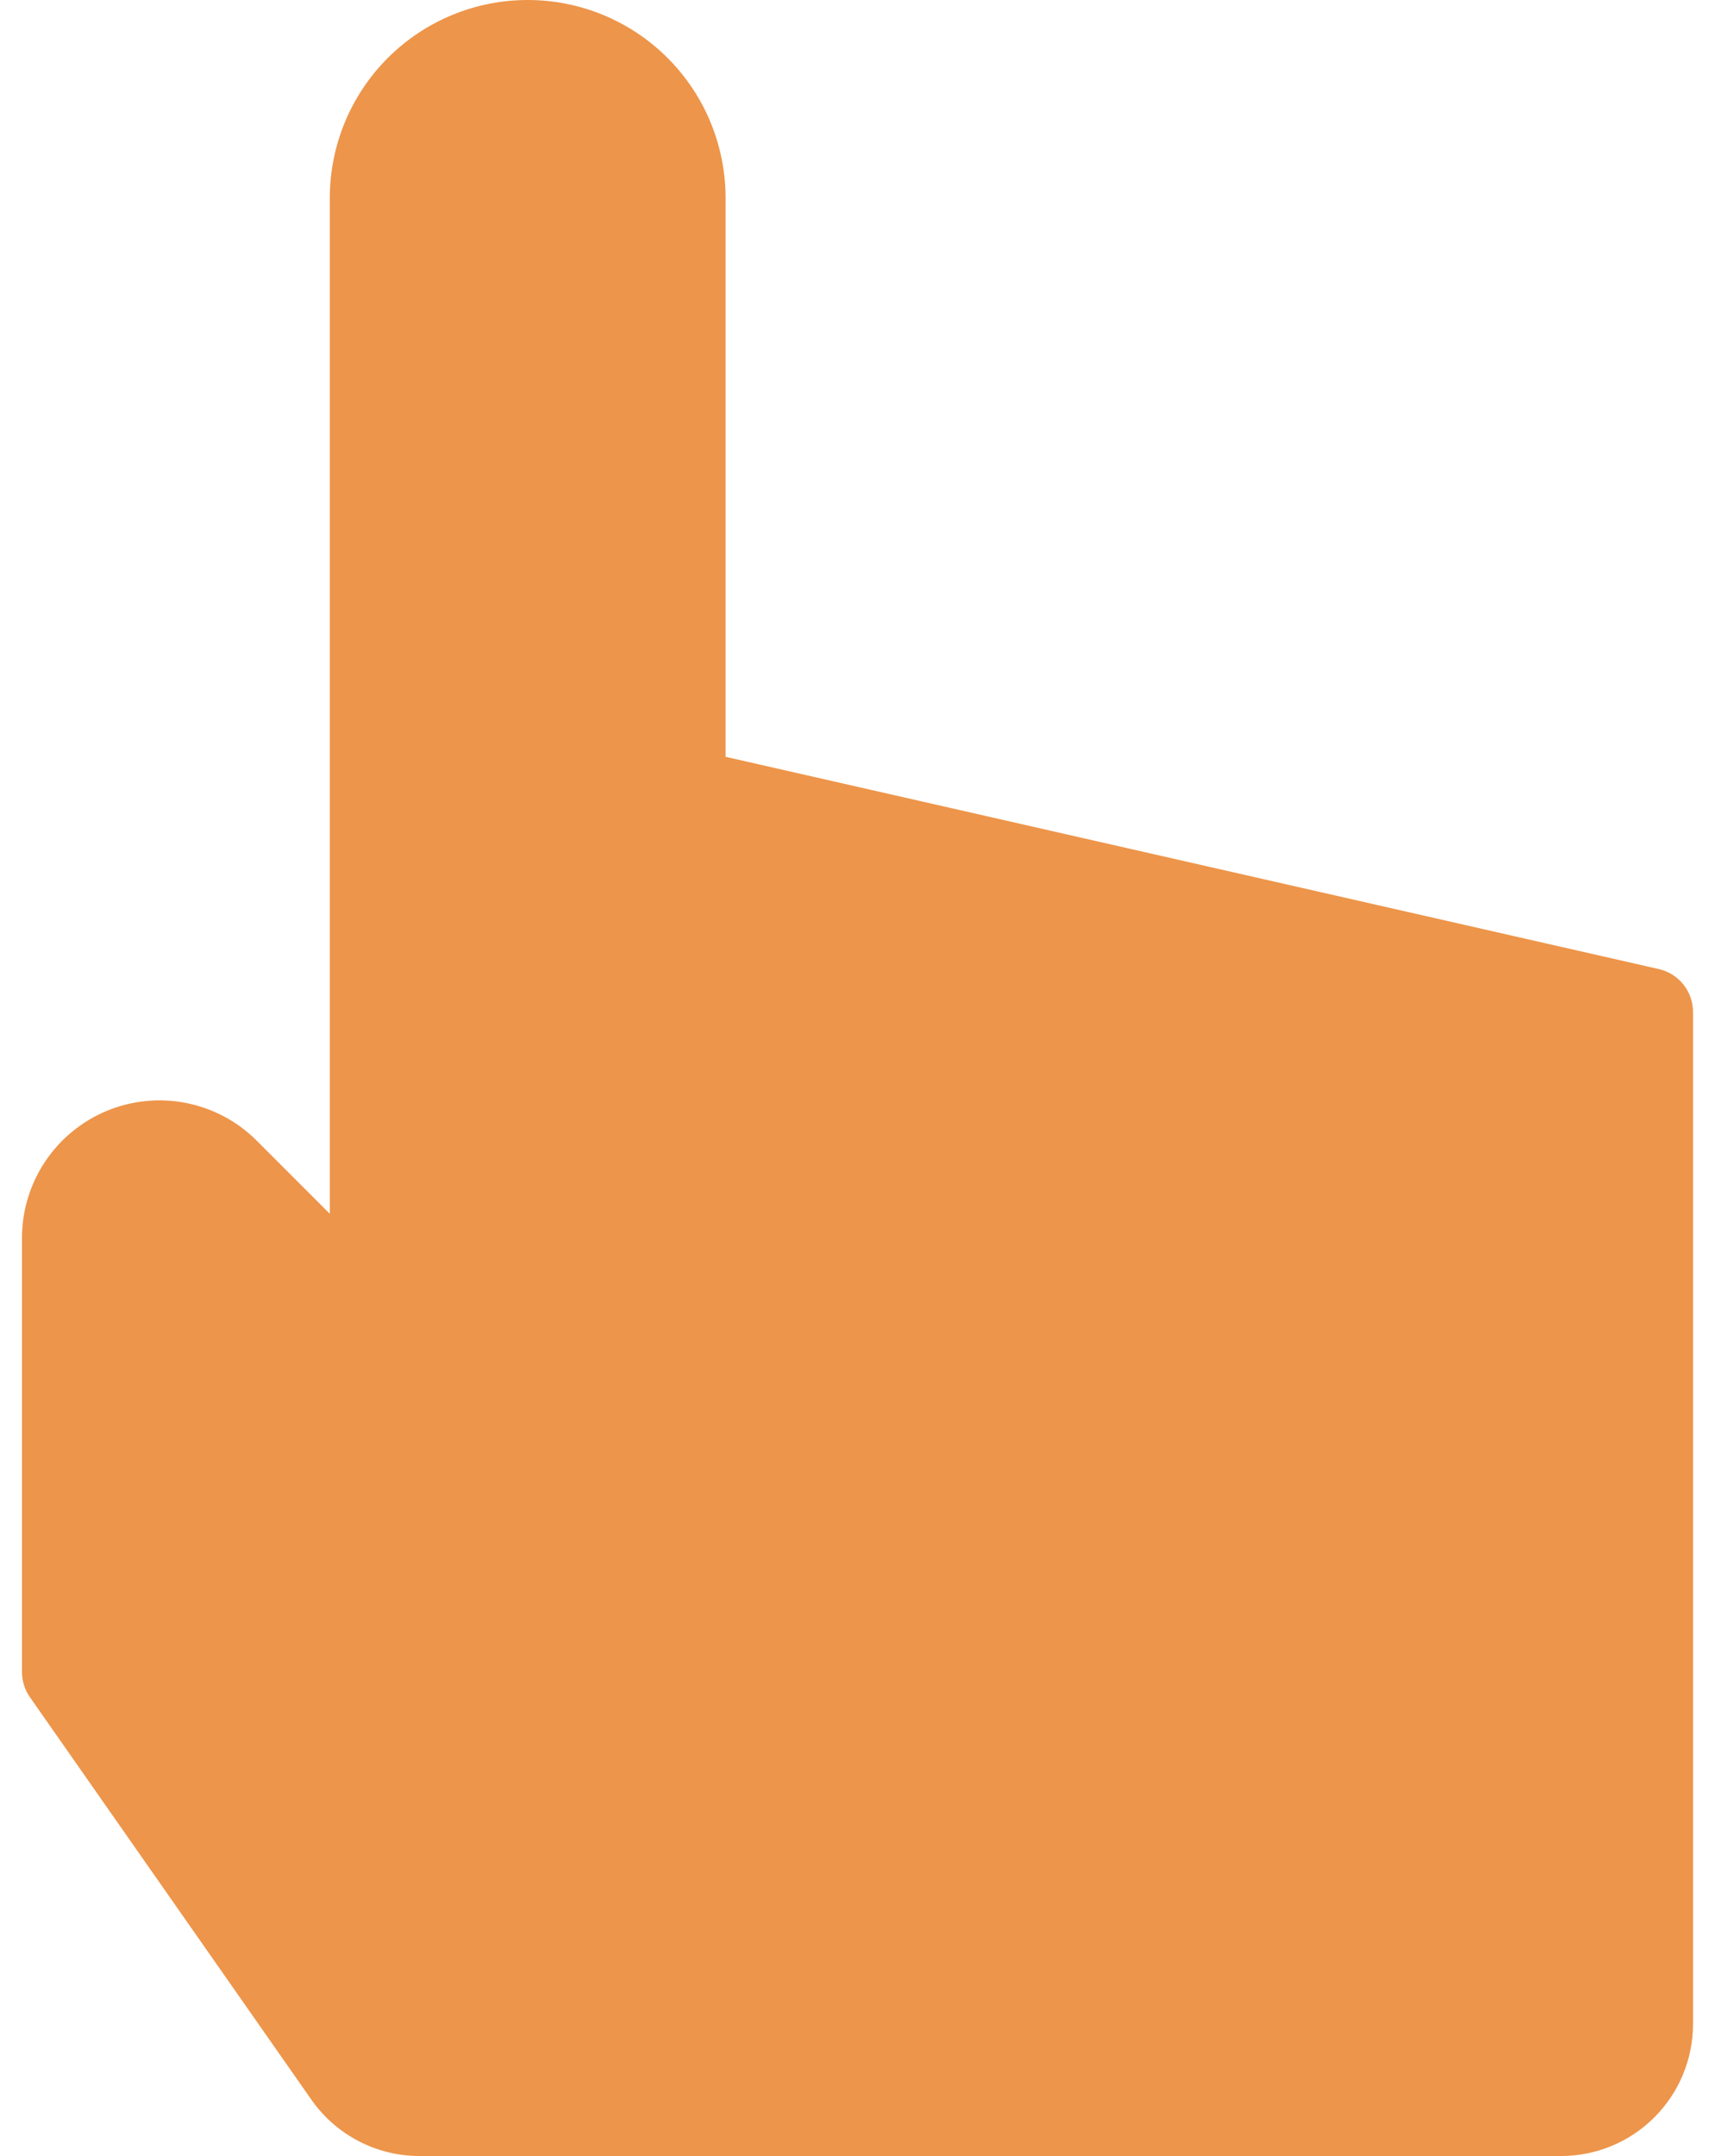 <svg width="39" height="49" viewBox="0 0 39 49" fill="none" xmlns="http://www.w3.org/2000/svg">
<path d="M37.722 22.024L16.5 17.2V4.5C16.5 3.307 16.026 2.162 15.182 1.318C14.338 0.474 13.194 0 12 0C10.806 0 9.662 0.474 8.818 1.318C7.974 2.162 7.5 3.307 7.5 4.5V27.586L5.828 25.914C5.39 25.48 4.834 25.186 4.23 25.067C3.626 24.948 2.999 25.011 2.43 25.246C1.861 25.482 1.374 25.881 1.031 26.392C0.687 26.904 0.503 27.505 0.5 28.121V38C0.5 38.205 0.563 38.405 0.681 38.573L7.081 47.72C7.358 48.116 7.726 48.438 8.154 48.661C8.582 48.884 9.058 49 9.541 49H35.5C36.296 49 37.059 48.684 37.621 48.121C38.184 47.559 38.5 46.796 38.5 46V23C38.5 22.773 38.423 22.553 38.282 22.376C38.141 22.198 37.943 22.074 37.722 22.024Z" fill="#ED954A"/>
</svg>
